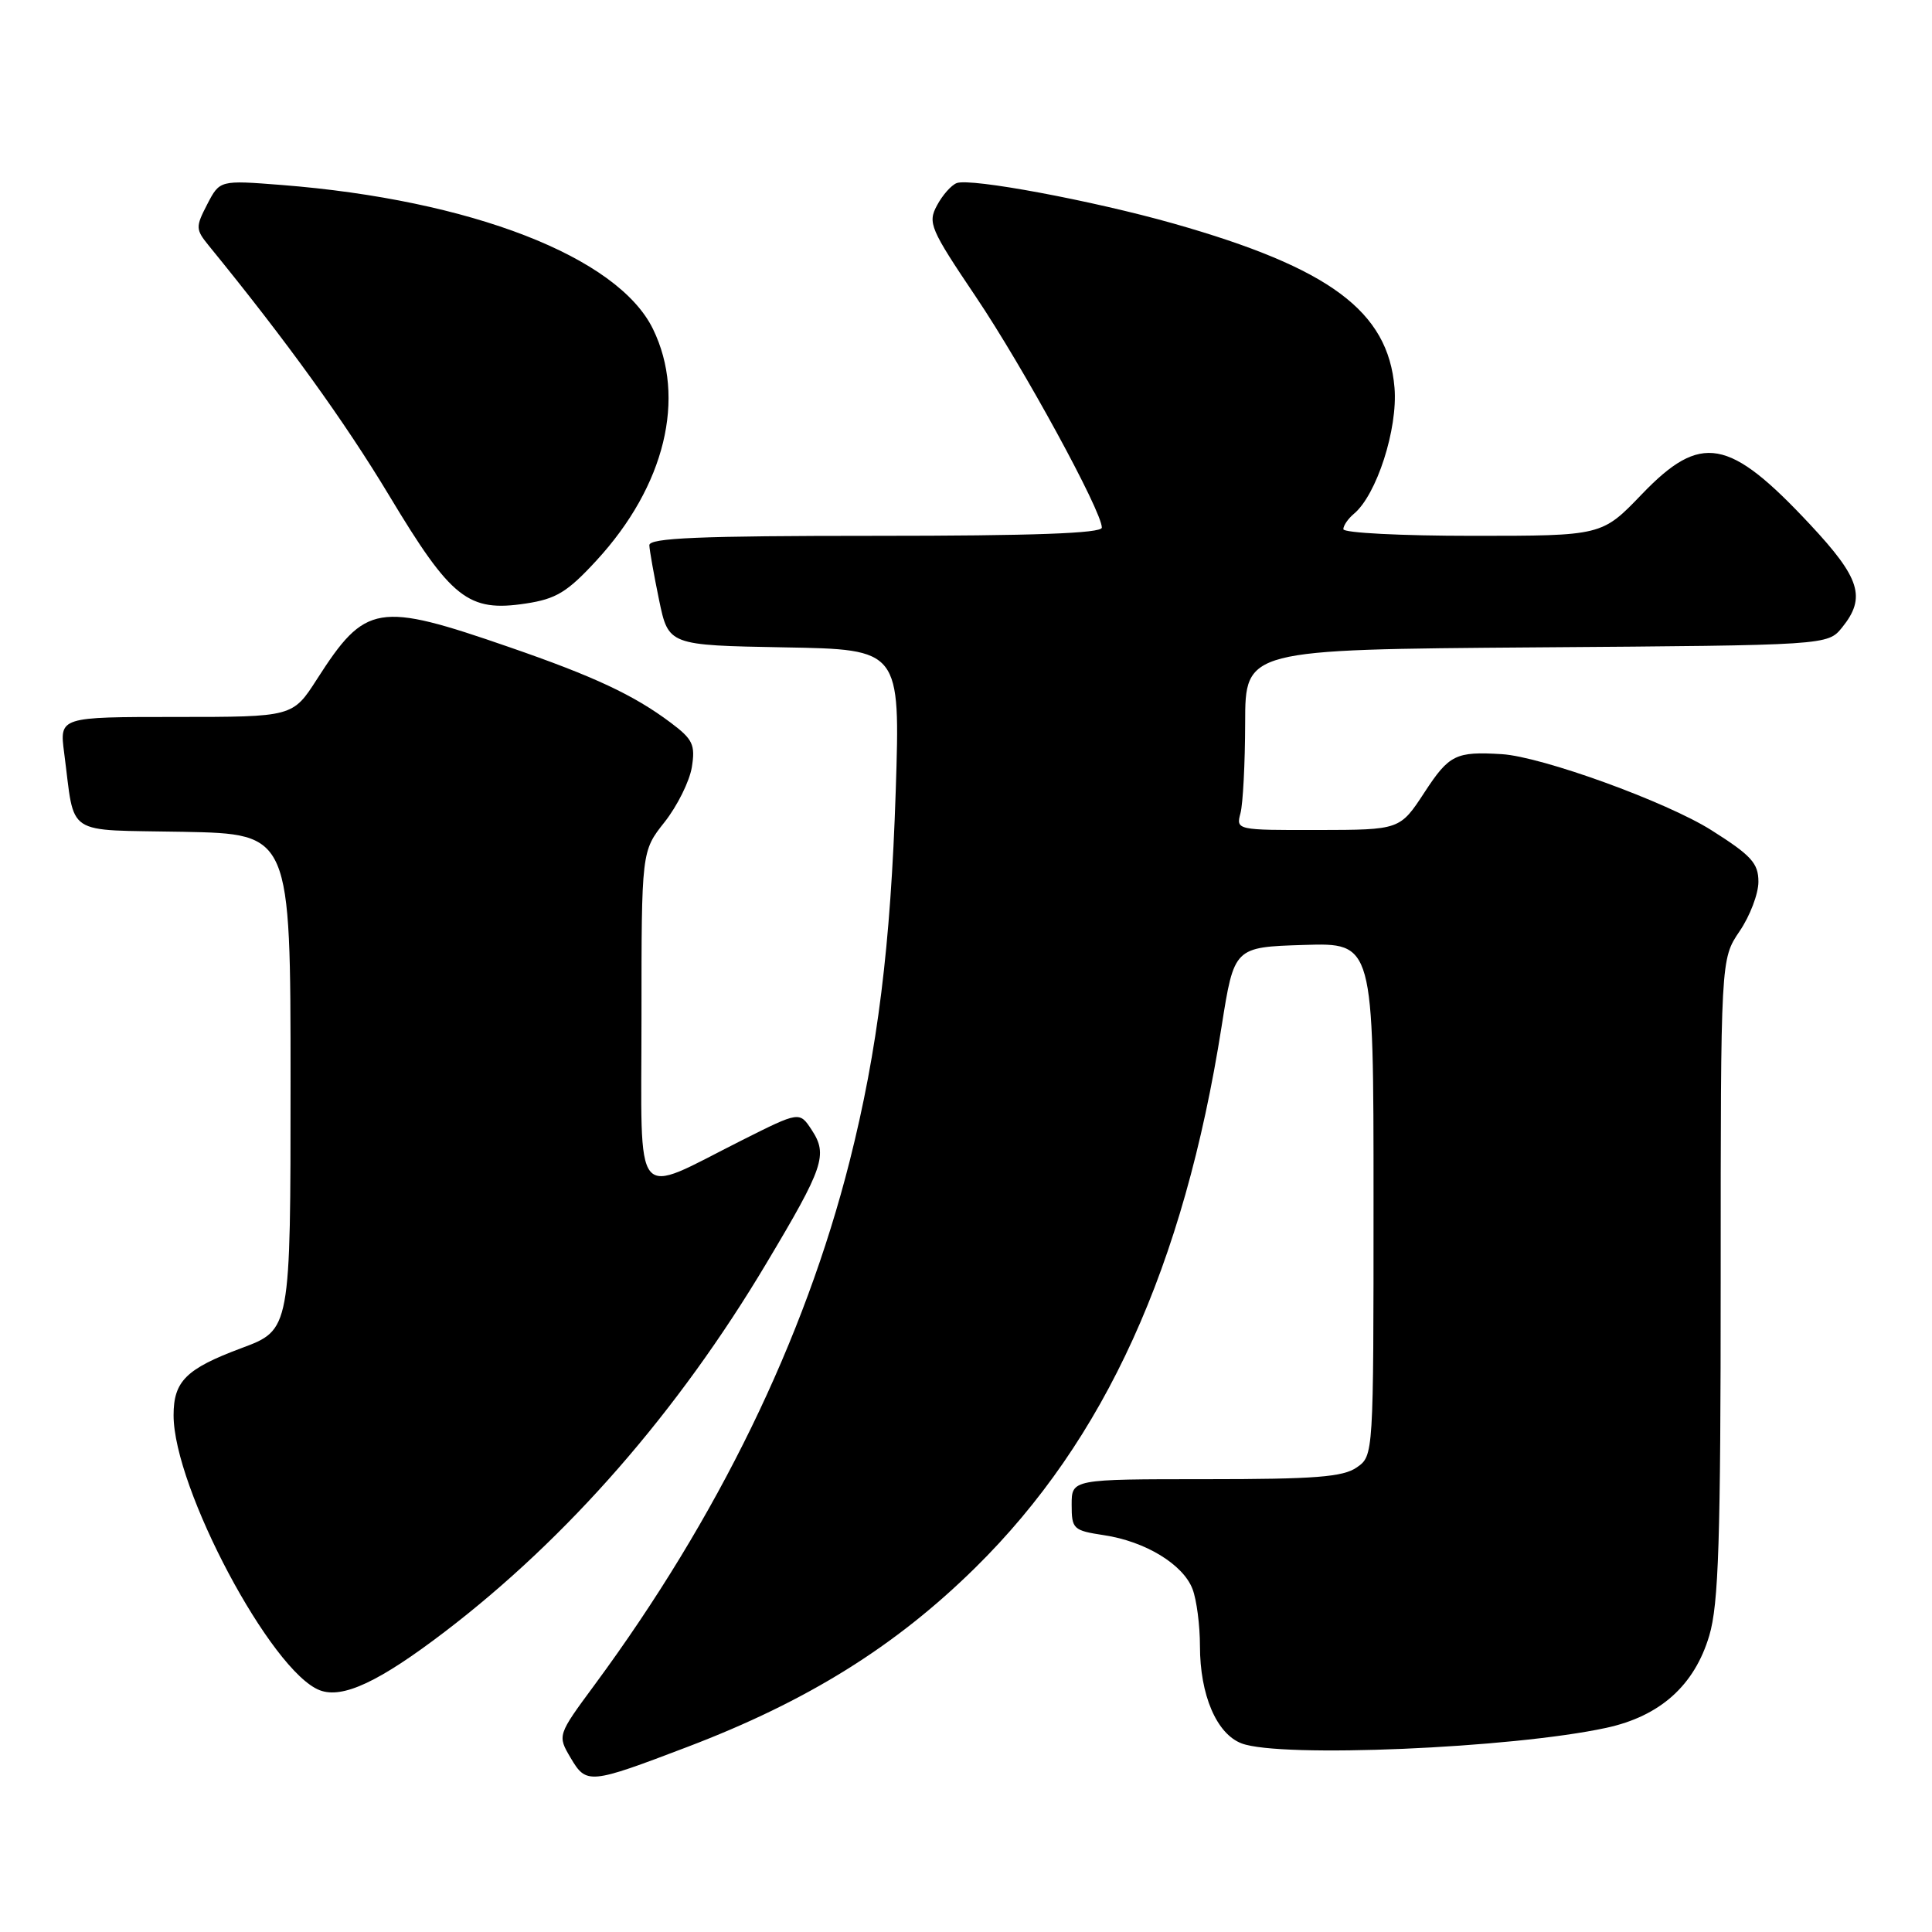 <?xml version="1.0" encoding="UTF-8" standalone="no"?>
<!DOCTYPE svg PUBLIC "-//W3C//DTD SVG 1.1//EN" "http://www.w3.org/Graphics/SVG/1.1/DTD/svg11.dtd" >
<svg xmlns="http://www.w3.org/2000/svg" xmlns:xlink="http://www.w3.org/1999/xlink" version="1.1" viewBox="0 0 256 256">
 <g >
 <path fill="currentColor"
d=" M 91.10 231.47 C 106.99 225.42 118.64 218.16 129.24 207.72 C 146.41 190.80 156.86 167.84 161.87 136.00 C 163.53 125.50 163.53 125.50 172.76 125.21 C 182.00 124.92 182.00 124.92 182.00 158.91 C 182.00 192.89 182.00 192.89 179.78 194.44 C 177.97 195.71 174.25 196.00 159.78 196.00 C 142.00 196.00 142.00 196.00 142.00 199.39 C 142.00 202.61 142.21 202.80 146.28 203.42 C 151.76 204.24 156.78 207.29 158.02 210.57 C 158.56 211.98 159.00 215.37 159.00 218.10 C 159.00 224.59 161.20 229.75 164.52 231.01 C 169.66 232.96 200.33 231.66 212.83 228.95 C 219.97 227.41 224.53 223.33 226.49 216.72 C 227.73 212.54 228.00 204.16 228.00 169.36 C 228.00 127.09 228.00 127.09 230.50 123.40 C 231.88 121.38 233.00 118.42 233.00 116.84 C 233.00 114.38 232.06 113.35 226.76 110.00 C 220.81 106.24 204.32 100.26 199.00 99.93 C 192.90 99.56 192.02 99.99 188.76 104.98 C 185.50 109.96 185.50 109.96 174.63 109.98 C 163.85 110.00 163.77 109.98 164.37 107.75 C 164.70 106.51 164.98 101.13 164.99 95.78 C 165.00 86.07 165.00 86.07 203.59 85.78 C 242.18 85.50 242.18 85.50 244.09 83.14 C 247.30 79.17 246.50 76.61 239.82 69.47 C 229.09 57.99 225.39 57.33 217.54 65.50 C 212.26 71.00 212.26 71.00 195.13 71.00 C 185.71 71.00 178.00 70.61 178.00 70.12 C 178.00 69.64 178.63 68.73 179.39 68.09 C 182.41 65.59 185.23 56.83 184.78 51.38 C 183.94 41.24 176.21 35.50 155.50 29.62 C 144.77 26.58 128.60 23.56 126.77 24.26 C 126.05 24.53 124.87 25.87 124.15 27.23 C 122.91 29.53 123.26 30.34 129.31 39.33 C 135.61 48.69 146.00 67.73 146.00 69.91 C 146.00 70.67 136.91 71.00 116.00 71.00 C 92.64 71.00 86.01 71.28 86.04 72.25 C 86.07 72.94 86.65 76.20 87.33 79.50 C 88.58 85.50 88.58 85.50 103.94 85.78 C 119.29 86.05 119.29 86.05 118.69 104.78 C 118.02 125.33 116.30 139.16 112.58 153.87 C 106.58 177.57 95.12 201.10 78.81 223.22 C 73.85 229.94 73.85 229.94 75.62 232.94 C 77.70 236.46 78.11 236.42 91.10 231.47 Z  M 58.96 216.20 C 75.27 203.74 89.83 187.06 101.56 167.38 C 109.16 154.66 109.71 153.02 107.56 149.73 C 105.94 147.26 105.94 147.26 98.35 151.07 C 83.64 158.46 85.00 160.11 85.00 134.84 C 85.00 112.79 85.00 112.79 88.06 108.93 C 89.74 106.80 91.36 103.54 91.67 101.67 C 92.15 98.68 91.81 97.96 88.86 95.75 C 83.98 92.09 78.70 89.62 67.46 85.74 C 50.03 79.71 48.43 79.98 42.01 89.98 C 38.79 95.00 38.79 95.00 23.33 95.00 C 7.88 95.00 7.88 95.00 8.50 99.75 C 9.99 111.03 8.30 109.91 24.32 110.22 C 38.50 110.50 38.50 110.50 38.50 143.35 C 38.50 176.21 38.50 176.21 32.00 178.63 C 24.66 181.37 23.00 183.01 23.00 187.53 C 23.00 197.17 35.96 221.53 42.38 223.97 C 45.41 225.12 50.25 222.85 58.96 216.20 Z  M 79.07 74.23 C 88.12 64.38 90.96 52.72 86.53 43.61 C 81.87 34.03 62.40 26.48 37.31 24.51 C 29.12 23.87 29.12 23.87 27.46 27.07 C 25.90 30.08 25.92 30.40 27.65 32.53 C 37.94 45.14 45.66 55.84 51.59 65.70 C 59.80 79.36 62.04 81.13 69.67 79.97 C 73.70 79.36 75.17 78.47 79.07 74.23 Z "/>
</g>
</svg>